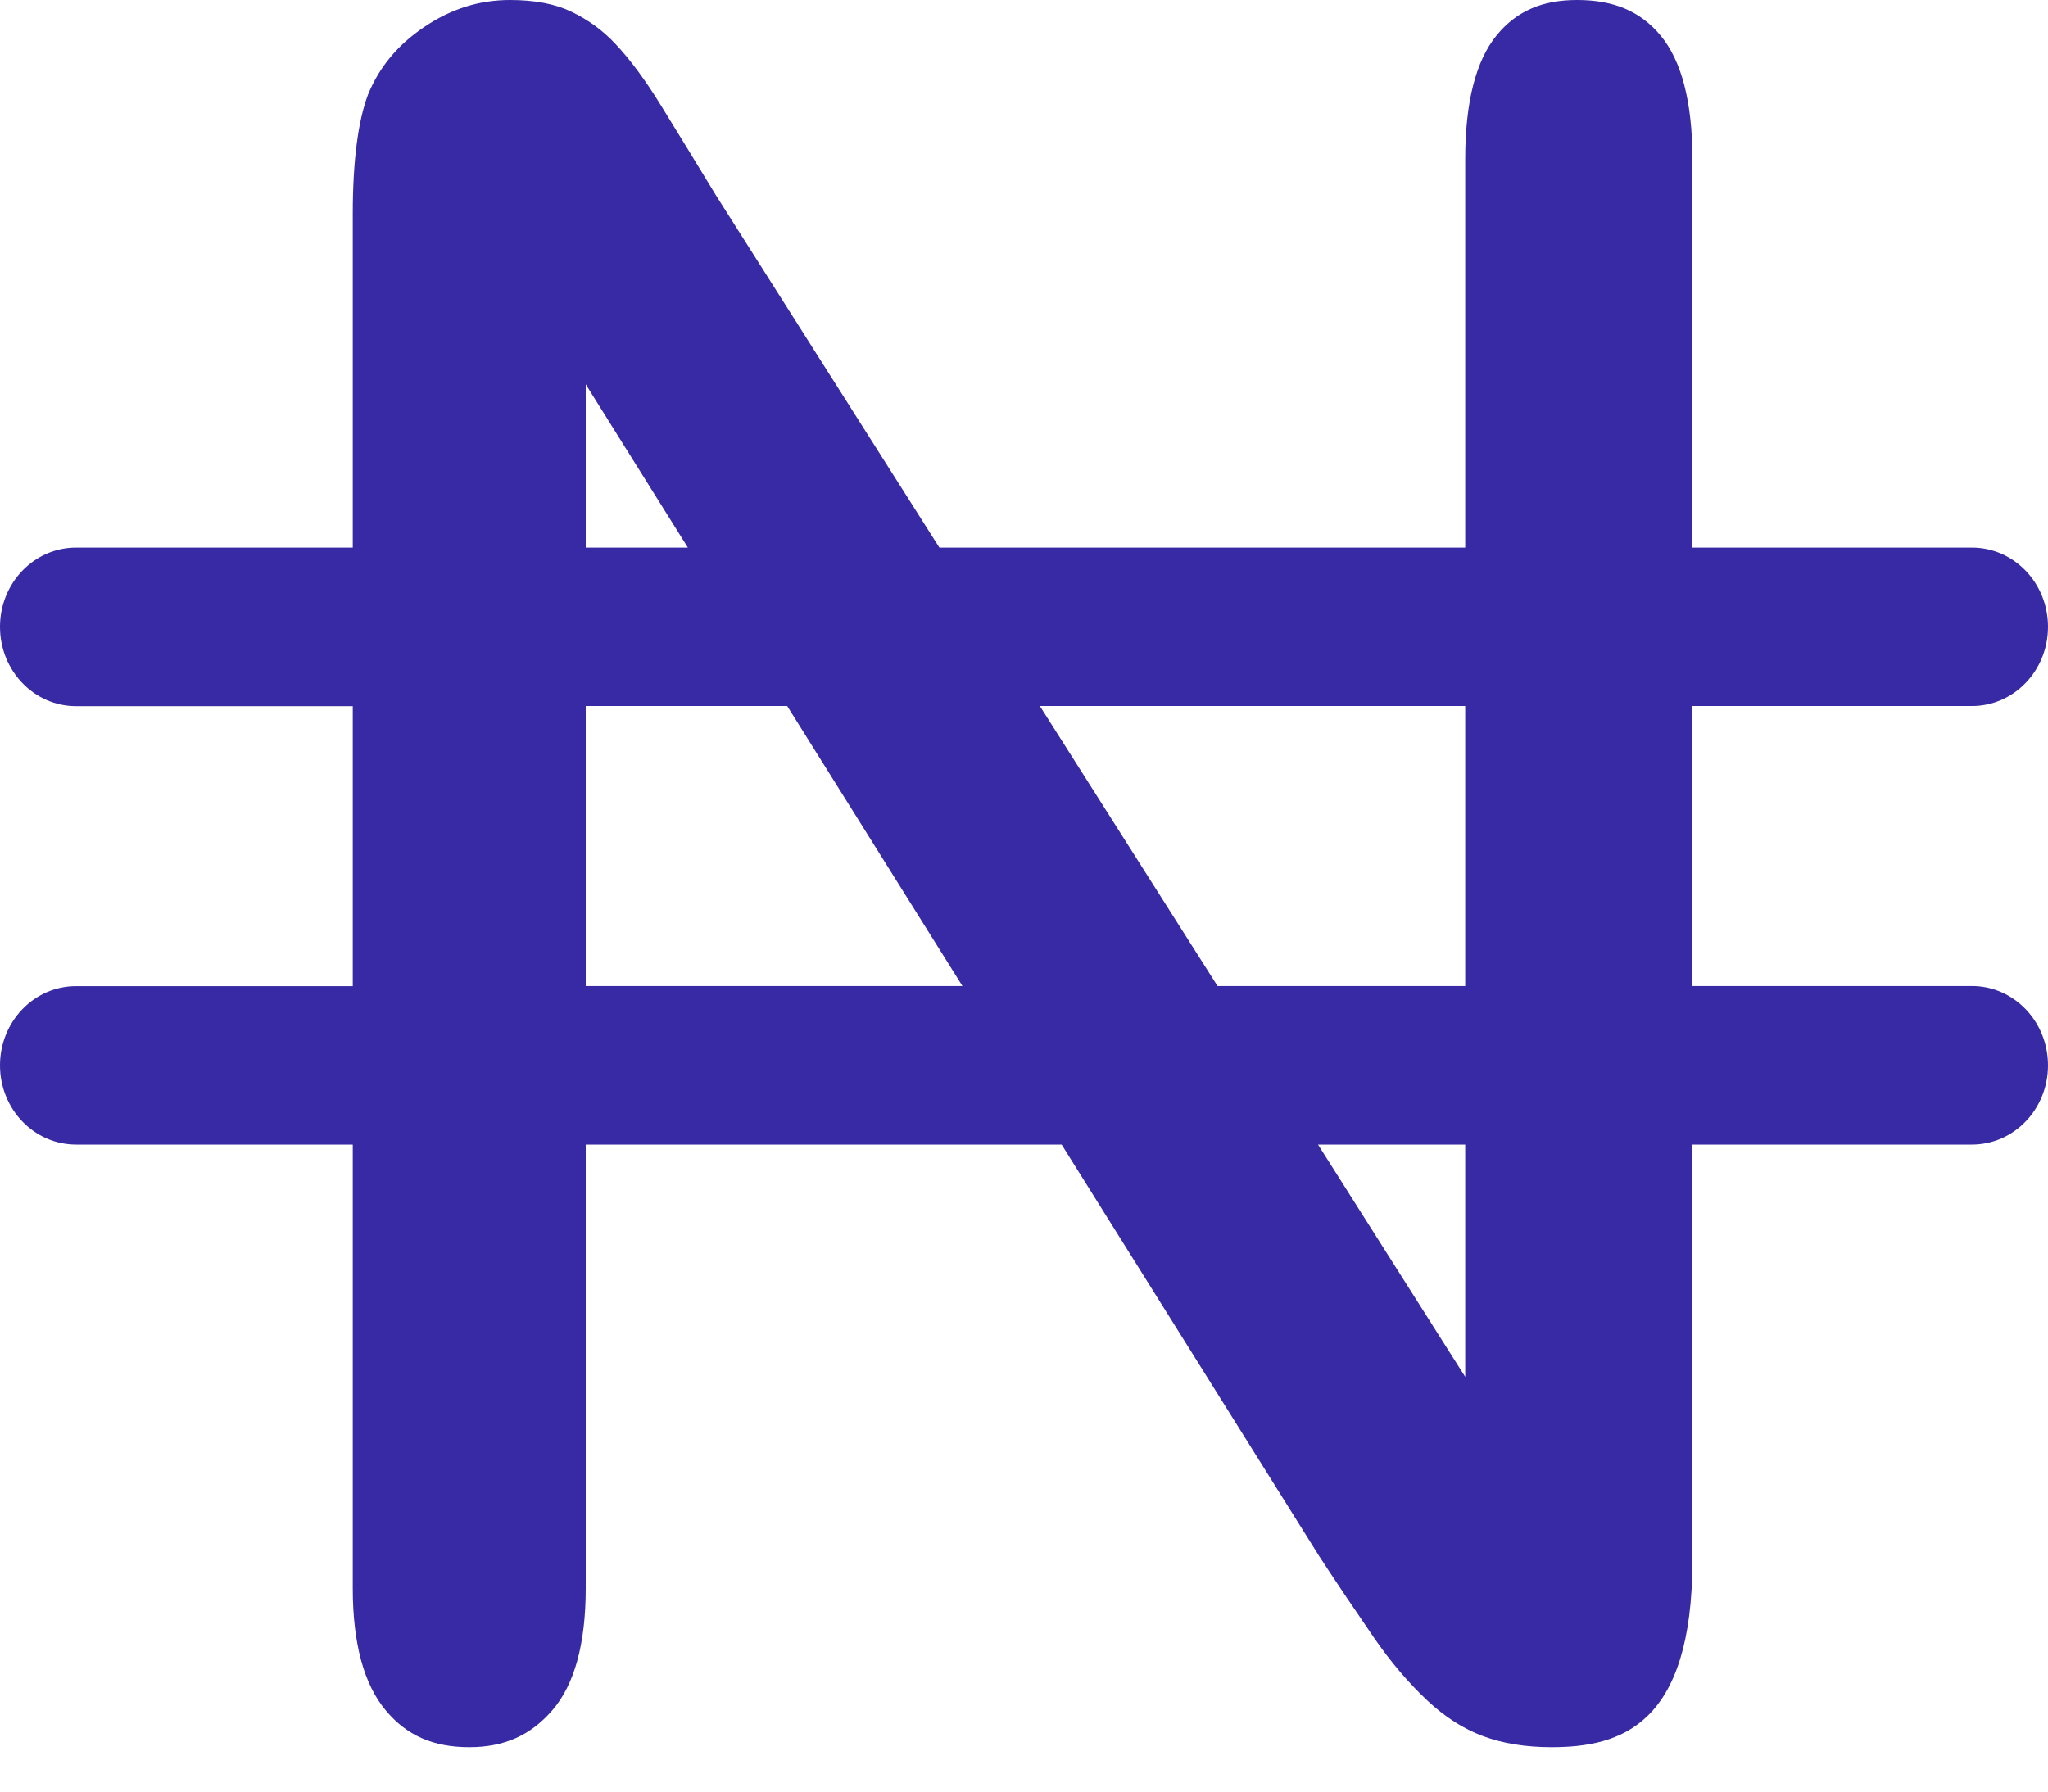 <svg width="16" height="14" viewBox="0 0 16 14" fill="none" xmlns="http://www.w3.org/2000/svg">
<path d="M15.406 7.705H13.222V5.517H15.406C15.734 5.517 16 5.24 16 4.898C16 4.556 15.734 4.279 15.406 4.279H13.222V1.243C13.222 0.8 13.138 0.474 12.972 0.276C12.815 0.088 12.608 0 12.321 0C12.048 0 11.848 0.087 11.694 0.274C11.53 0.473 11.447 0.799 11.447 1.243V4.279H7.339L5.592 1.524C5.443 1.278 5.302 1.048 5.165 0.826C5.043 0.627 4.923 0.465 4.809 0.344C4.709 0.237 4.595 0.154 4.461 0.09C4.335 0.03 4.175 0 3.985 0C3.744 0 3.524 0.069 3.314 0.211C3.106 0.351 2.962 0.525 2.874 0.742C2.797 0.948 2.756 1.263 2.756 1.67V4.279H0.594C0.266 4.279 0 4.556 0 4.898C0 5.241 0.266 5.518 0.594 5.518H2.756V7.706H0.594C0.266 7.706 0 7.983 0 8.325C0 8.667 0.266 8.944 0.594 8.944H2.756V12.411C2.756 12.841 2.843 13.163 3.015 13.367C3.178 13.562 3.385 13.653 3.666 13.653C3.938 13.653 4.143 13.562 4.313 13.367C4.488 13.166 4.576 12.845 4.576 12.411V8.944H8.294L10.306 12.16C10.445 12.373 10.59 12.587 10.734 12.797C10.864 12.986 11.006 13.153 11.155 13.292C11.29 13.418 11.434 13.51 11.585 13.566C11.739 13.624 11.92 13.653 12.12 13.653C12.664 13.653 13.222 13.48 13.222 12.192V8.944H15.406C15.734 8.944 16 8.667 16 8.325C16 7.983 15.734 7.705 15.406 7.705ZM11.447 5.517V7.705H9.512L8.124 5.517H11.447ZM4.576 3.003L5.374 4.279H4.576V3.003ZM4.576 7.705V5.517H6.15L7.519 7.705H4.576ZM11.447 10.759L10.297 8.944H11.447V10.759Z" fill="#372AA4"/>
</svg>
